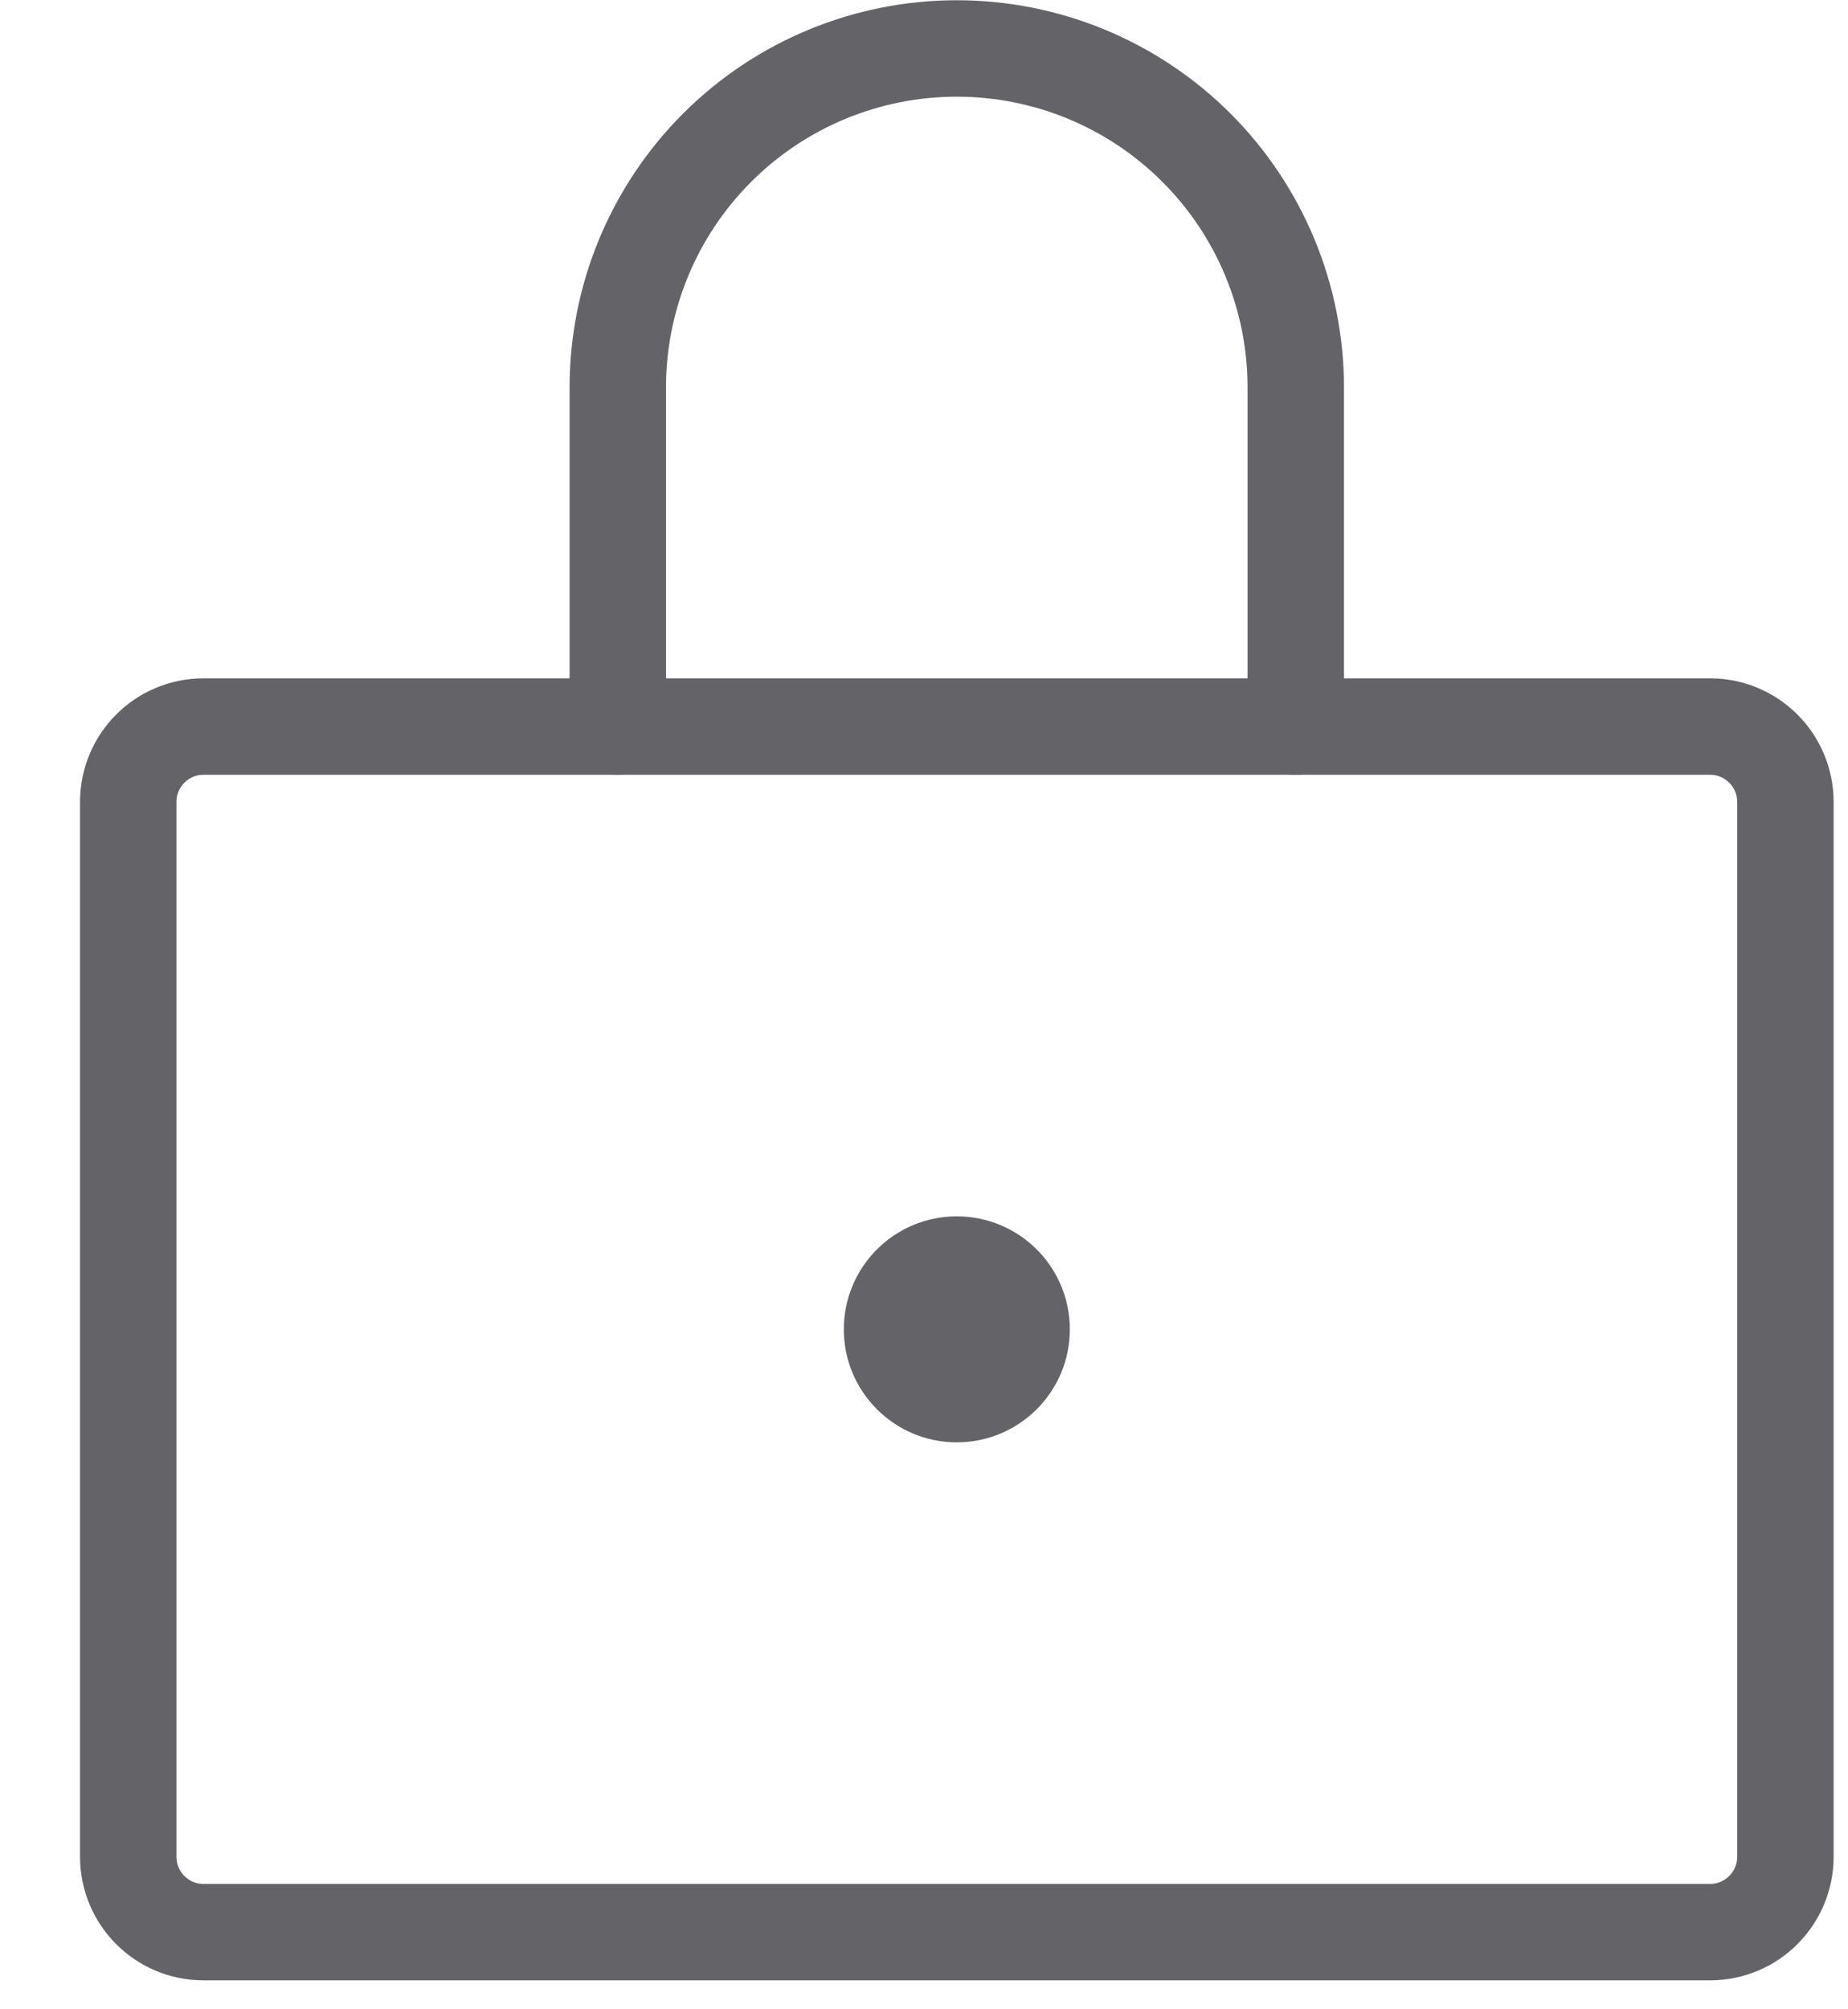<svg width="23" height="25" viewBox="0 0 23 25" fill="none" xmlns="http://www.w3.org/2000/svg">
<path d="M21.283 9.04H2.533C2.015 9.04 1.596 9.46 1.596 9.978V23.102C1.596 23.62 2.015 24.04 2.533 24.04H21.283C21.801 24.04 22.221 23.62 22.221 23.102V9.978C22.221 9.46 21.801 9.04 21.283 9.04Z" stroke="#646468" stroke-width="1.2" stroke-linecap="round" stroke-linejoin="round"/>
<path d="M7.689 9.04V4.821C7.689 3.702 8.134 2.629 8.925 1.838C9.716 1.047 10.789 0.603 11.908 0.603C13.027 0.603 14.1 1.047 14.891 1.838C15.682 2.629 16.127 3.702 16.127 4.821V9.04" stroke="#646468" stroke-width="1.2" stroke-linecap="round" stroke-linejoin="round"/>
<path d="M11.908 17.946C12.685 17.946 13.315 17.317 13.315 16.54C13.315 15.763 12.685 15.134 11.908 15.134C11.132 15.134 10.502 15.763 10.502 16.54C10.502 17.317 11.132 17.946 11.908 17.946Z" fill="#646468"/>
</svg>
